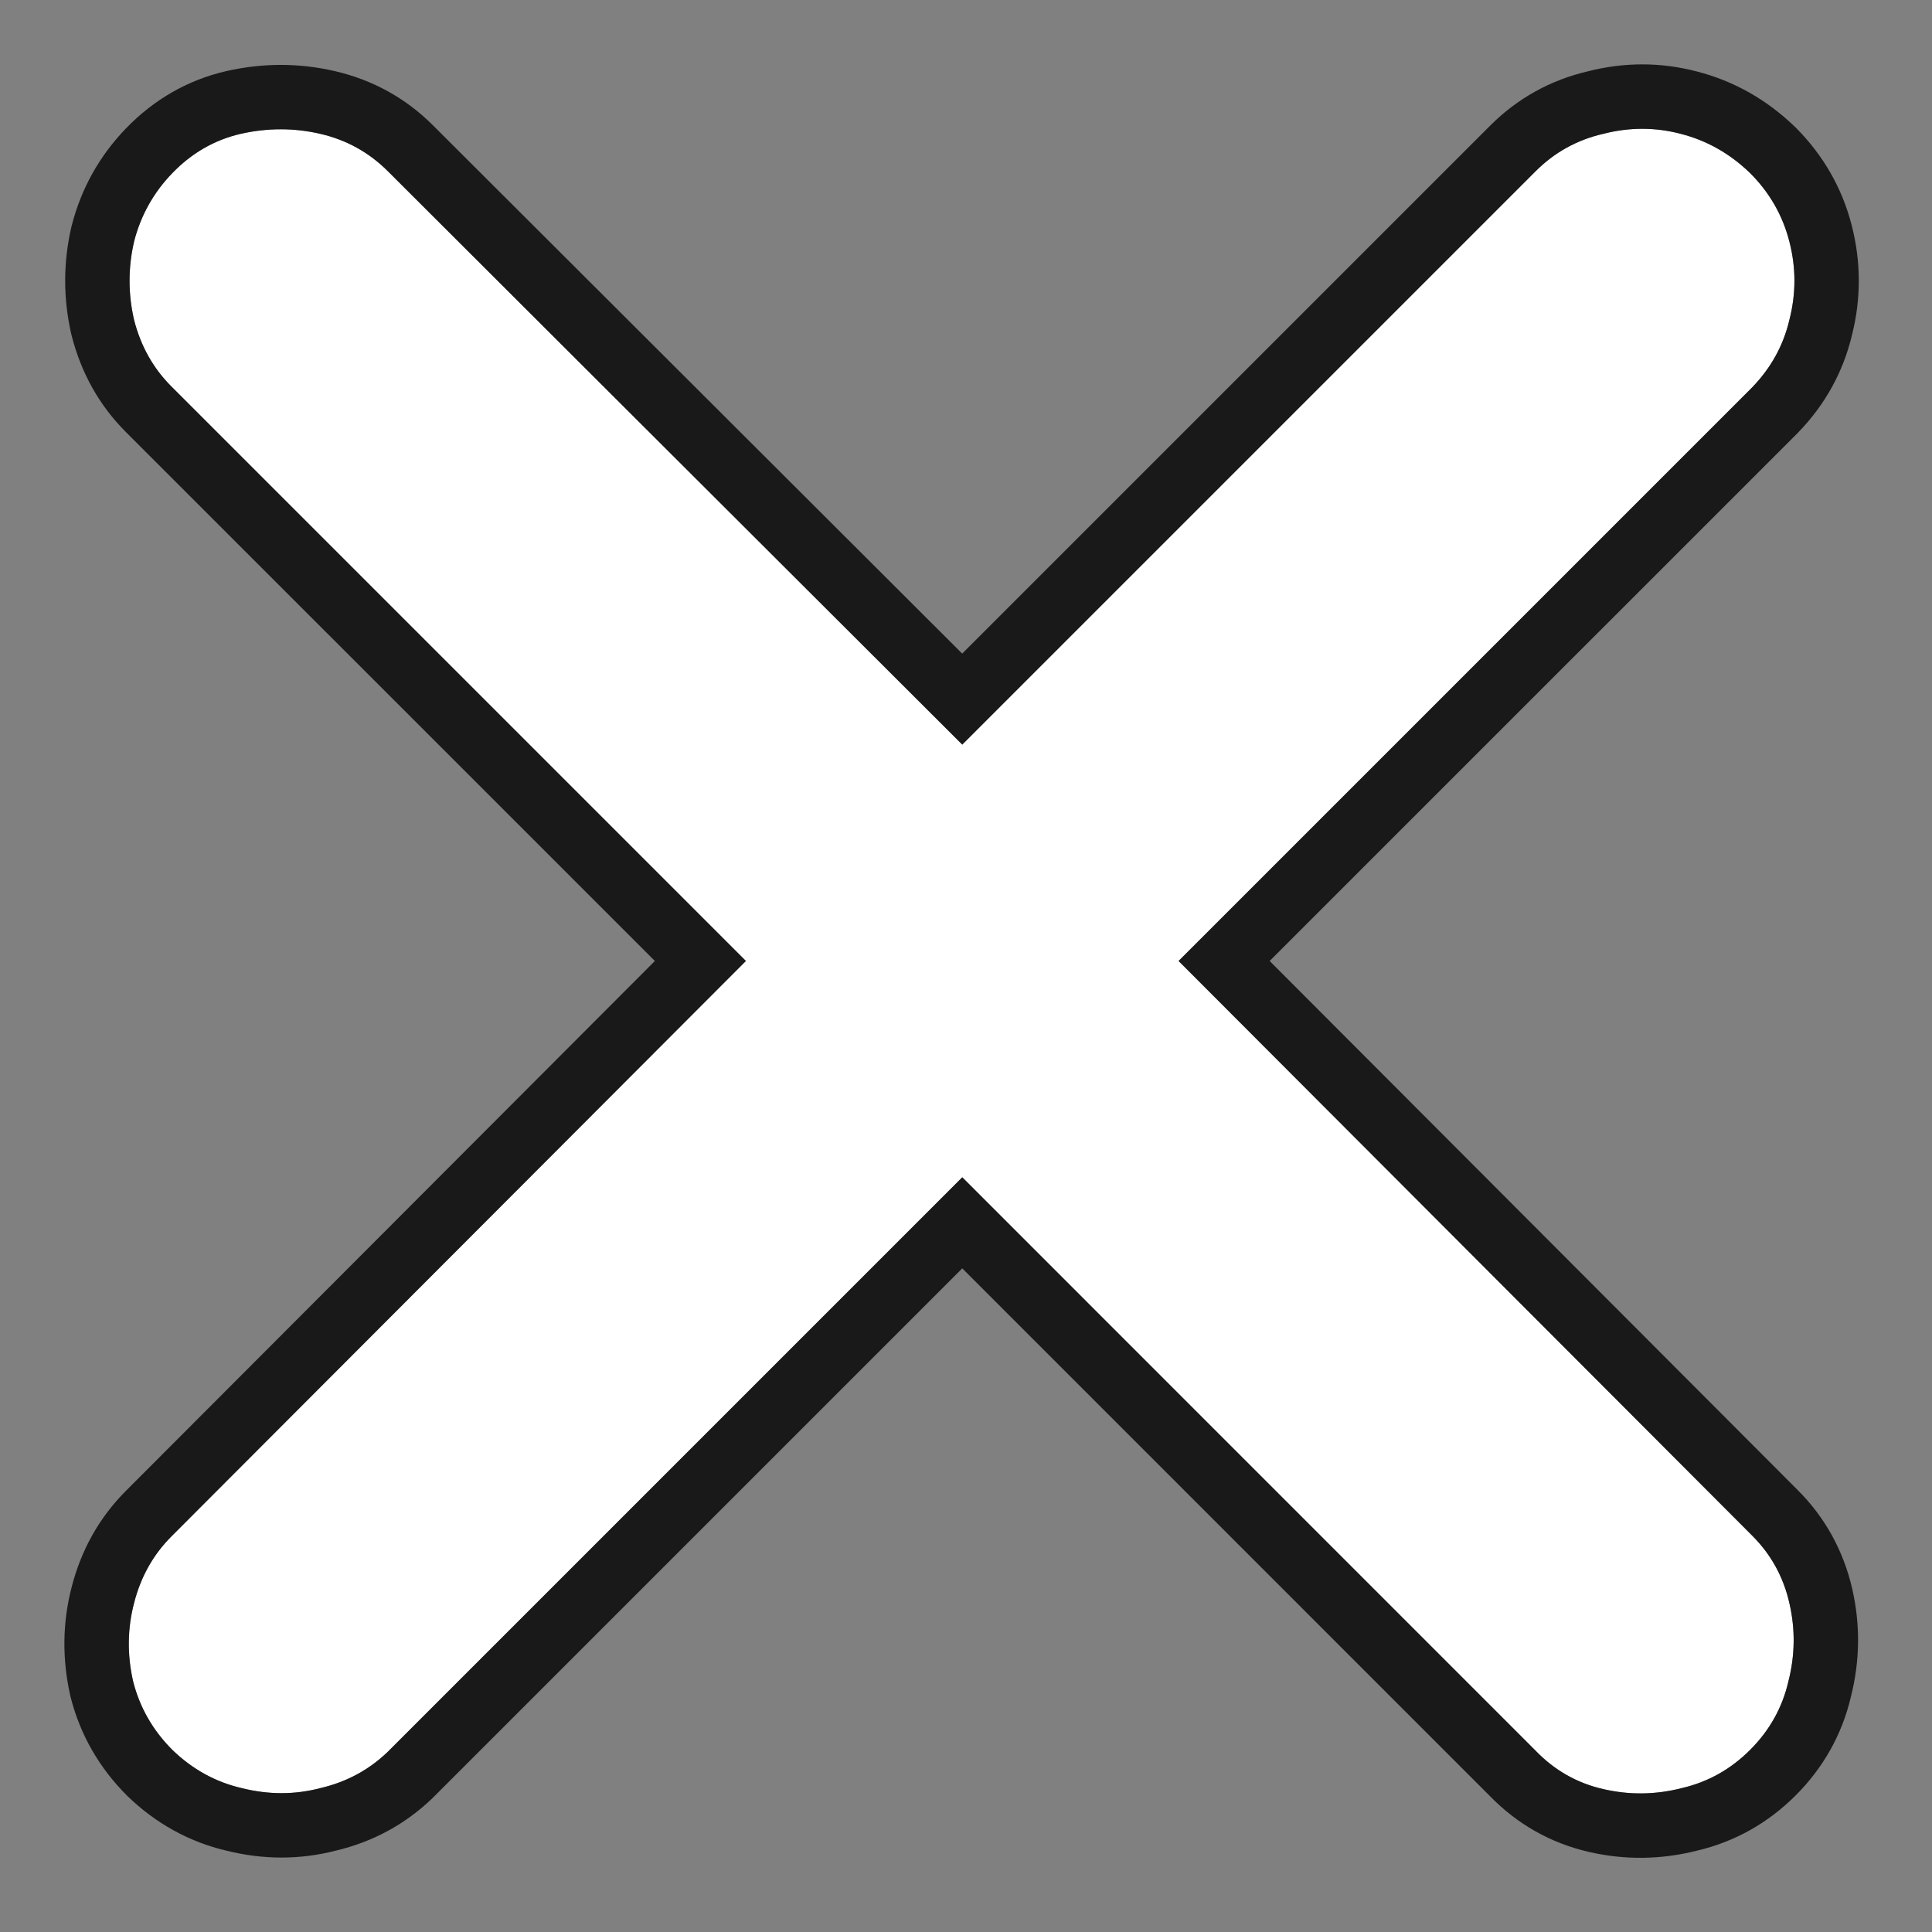 <svg width="30" height="30" viewBox="0 0 30 30" fill="none" xmlns="http://www.w3.org/2000/svg">
<rect x="0" y="0" width="30" height="30" fill="#808080" stroke="none"/>
<path d="M2.676 27.172C2.374 26.87 2.171 26.516 2.067 26.109C1.973 25.693 1.978 25.287 2.082 24.891C2.186 24.484 2.379 24.141 2.66 23.859L11.582 14.922L2.66 6C2.379 5.719 2.186 5.375 2.082 4.969C1.988 4.562 1.988 4.156 2.082 3.75C2.186 3.344 2.384 2.99 2.676 2.688C2.978 2.375 3.332 2.172 3.738 2.078C4.155 1.984 4.567 1.984 4.973 2.078C5.379 2.172 5.728 2.365 6.02 2.656L14.942 11.562L23.848 2.656C24.14 2.365 24.488 2.172 24.895 2.078C25.301 1.974 25.702 1.974 26.098 2.078C26.504 2.182 26.863 2.385 27.176 2.688C27.478 2.99 27.681 3.344 27.785 3.75C27.89 4.156 27.89 4.562 27.785 4.969C27.692 5.365 27.499 5.714 27.207 6.016L18.301 14.922L27.207 23.844C27.499 24.135 27.692 24.484 27.785 24.891C27.879 25.297 27.874 25.703 27.77 26.109C27.676 26.516 27.478 26.87 27.176 27.172C26.874 27.474 26.52 27.672 26.113 27.766C25.707 27.87 25.301 27.875 24.895 27.781C24.488 27.688 24.14 27.49 23.848 27.188L14.942 18.281L6.02 27.203C5.728 27.484 5.379 27.672 4.973 27.766C4.577 27.87 4.171 27.87 3.754 27.766C3.348 27.672 2.988 27.474 2.676 27.172Z" fill="white"/>
<path fill-rule="evenodd" clip-rule="evenodd" d="M1.975 27.885L1.969 27.879C1.543 27.453 1.247 26.941 1.098 26.358L1.094 26.343L1.091 26.329C0.964 25.764 0.968 25.196 1.114 24.639C1.261 24.07 1.539 23.567 1.953 23.152L10.169 14.922L1.953 6.707C1.538 6.292 1.26 5.787 1.114 5.217L1.111 5.205L1.108 5.194C0.98 4.639 0.98 4.079 1.108 3.525L1.111 3.513L1.114 3.502C1.261 2.927 1.545 2.419 1.957 1.993C2.387 1.548 2.911 1.243 3.514 1.104L3.519 1.103C4.078 0.977 4.642 0.975 5.198 1.104C5.784 1.239 6.301 1.523 6.726 1.949L14.941 10.149L23.141 1.949C23.564 1.526 24.076 1.243 24.658 1.107C25.22 0.964 25.789 0.963 26.349 1.11C26.929 1.259 27.439 1.551 27.871 1.969L27.877 1.974L27.883 1.98C28.309 2.407 28.605 2.918 28.754 3.502C28.899 4.068 28.9 4.642 28.756 5.208C28.619 5.781 28.337 6.286 27.927 6.71L27.921 6.717L19.715 14.922L27.914 23.137C28.34 23.562 28.624 24.079 28.76 24.666C28.889 25.225 28.882 25.79 28.741 26.346C28.603 26.935 28.311 27.451 27.883 27.879C27.455 28.307 26.939 28.599 26.35 28.737C25.794 28.878 25.229 28.885 24.67 28.756C24.077 28.619 23.559 28.325 23.135 27.889L14.942 19.695L6.72 27.917L6.714 27.923C6.291 28.33 5.784 28.602 5.213 28.737C4.653 28.881 4.084 28.878 3.52 28.738C2.933 28.601 2.416 28.311 1.981 27.891L1.975 27.885ZM3.754 27.766C4.171 27.87 4.577 27.87 4.973 27.766C5.379 27.672 5.728 27.484 6.02 27.203L14.942 18.281L23.848 27.188C24.14 27.49 24.488 27.688 24.895 27.781C25.301 27.875 25.707 27.87 26.113 27.766C26.52 27.672 26.874 27.474 27.176 27.172C27.478 26.87 27.676 26.516 27.77 26.109C27.874 25.703 27.879 25.297 27.785 24.891C27.692 24.484 27.499 24.135 27.207 23.844L18.301 14.922L27.207 6.016C27.499 5.714 27.692 5.365 27.785 4.969C27.89 4.562 27.89 4.156 27.785 3.75C27.681 3.344 27.478 2.99 27.176 2.688C26.863 2.385 26.504 2.182 26.098 2.078C25.702 1.974 25.301 1.974 24.895 2.078C24.488 2.172 24.14 2.365 23.848 2.656L14.942 11.562L6.02 2.656C5.728 2.365 5.379 2.172 4.973 2.078C4.567 1.984 4.155 1.984 3.738 2.078C3.332 2.172 2.978 2.375 2.676 2.688C2.384 2.99 2.186 3.344 2.082 3.75C1.988 4.156 1.988 4.562 2.082 4.969C2.186 5.375 2.379 5.719 2.66 6L11.582 14.922L2.66 23.859C2.379 24.141 2.186 24.484 2.082 24.891C1.978 25.287 1.973 25.693 2.067 26.109C2.171 26.516 2.374 26.87 2.676 27.172C2.988 27.474 3.348 27.672 3.754 27.766Z" fill="#191919"/>
</svg>
